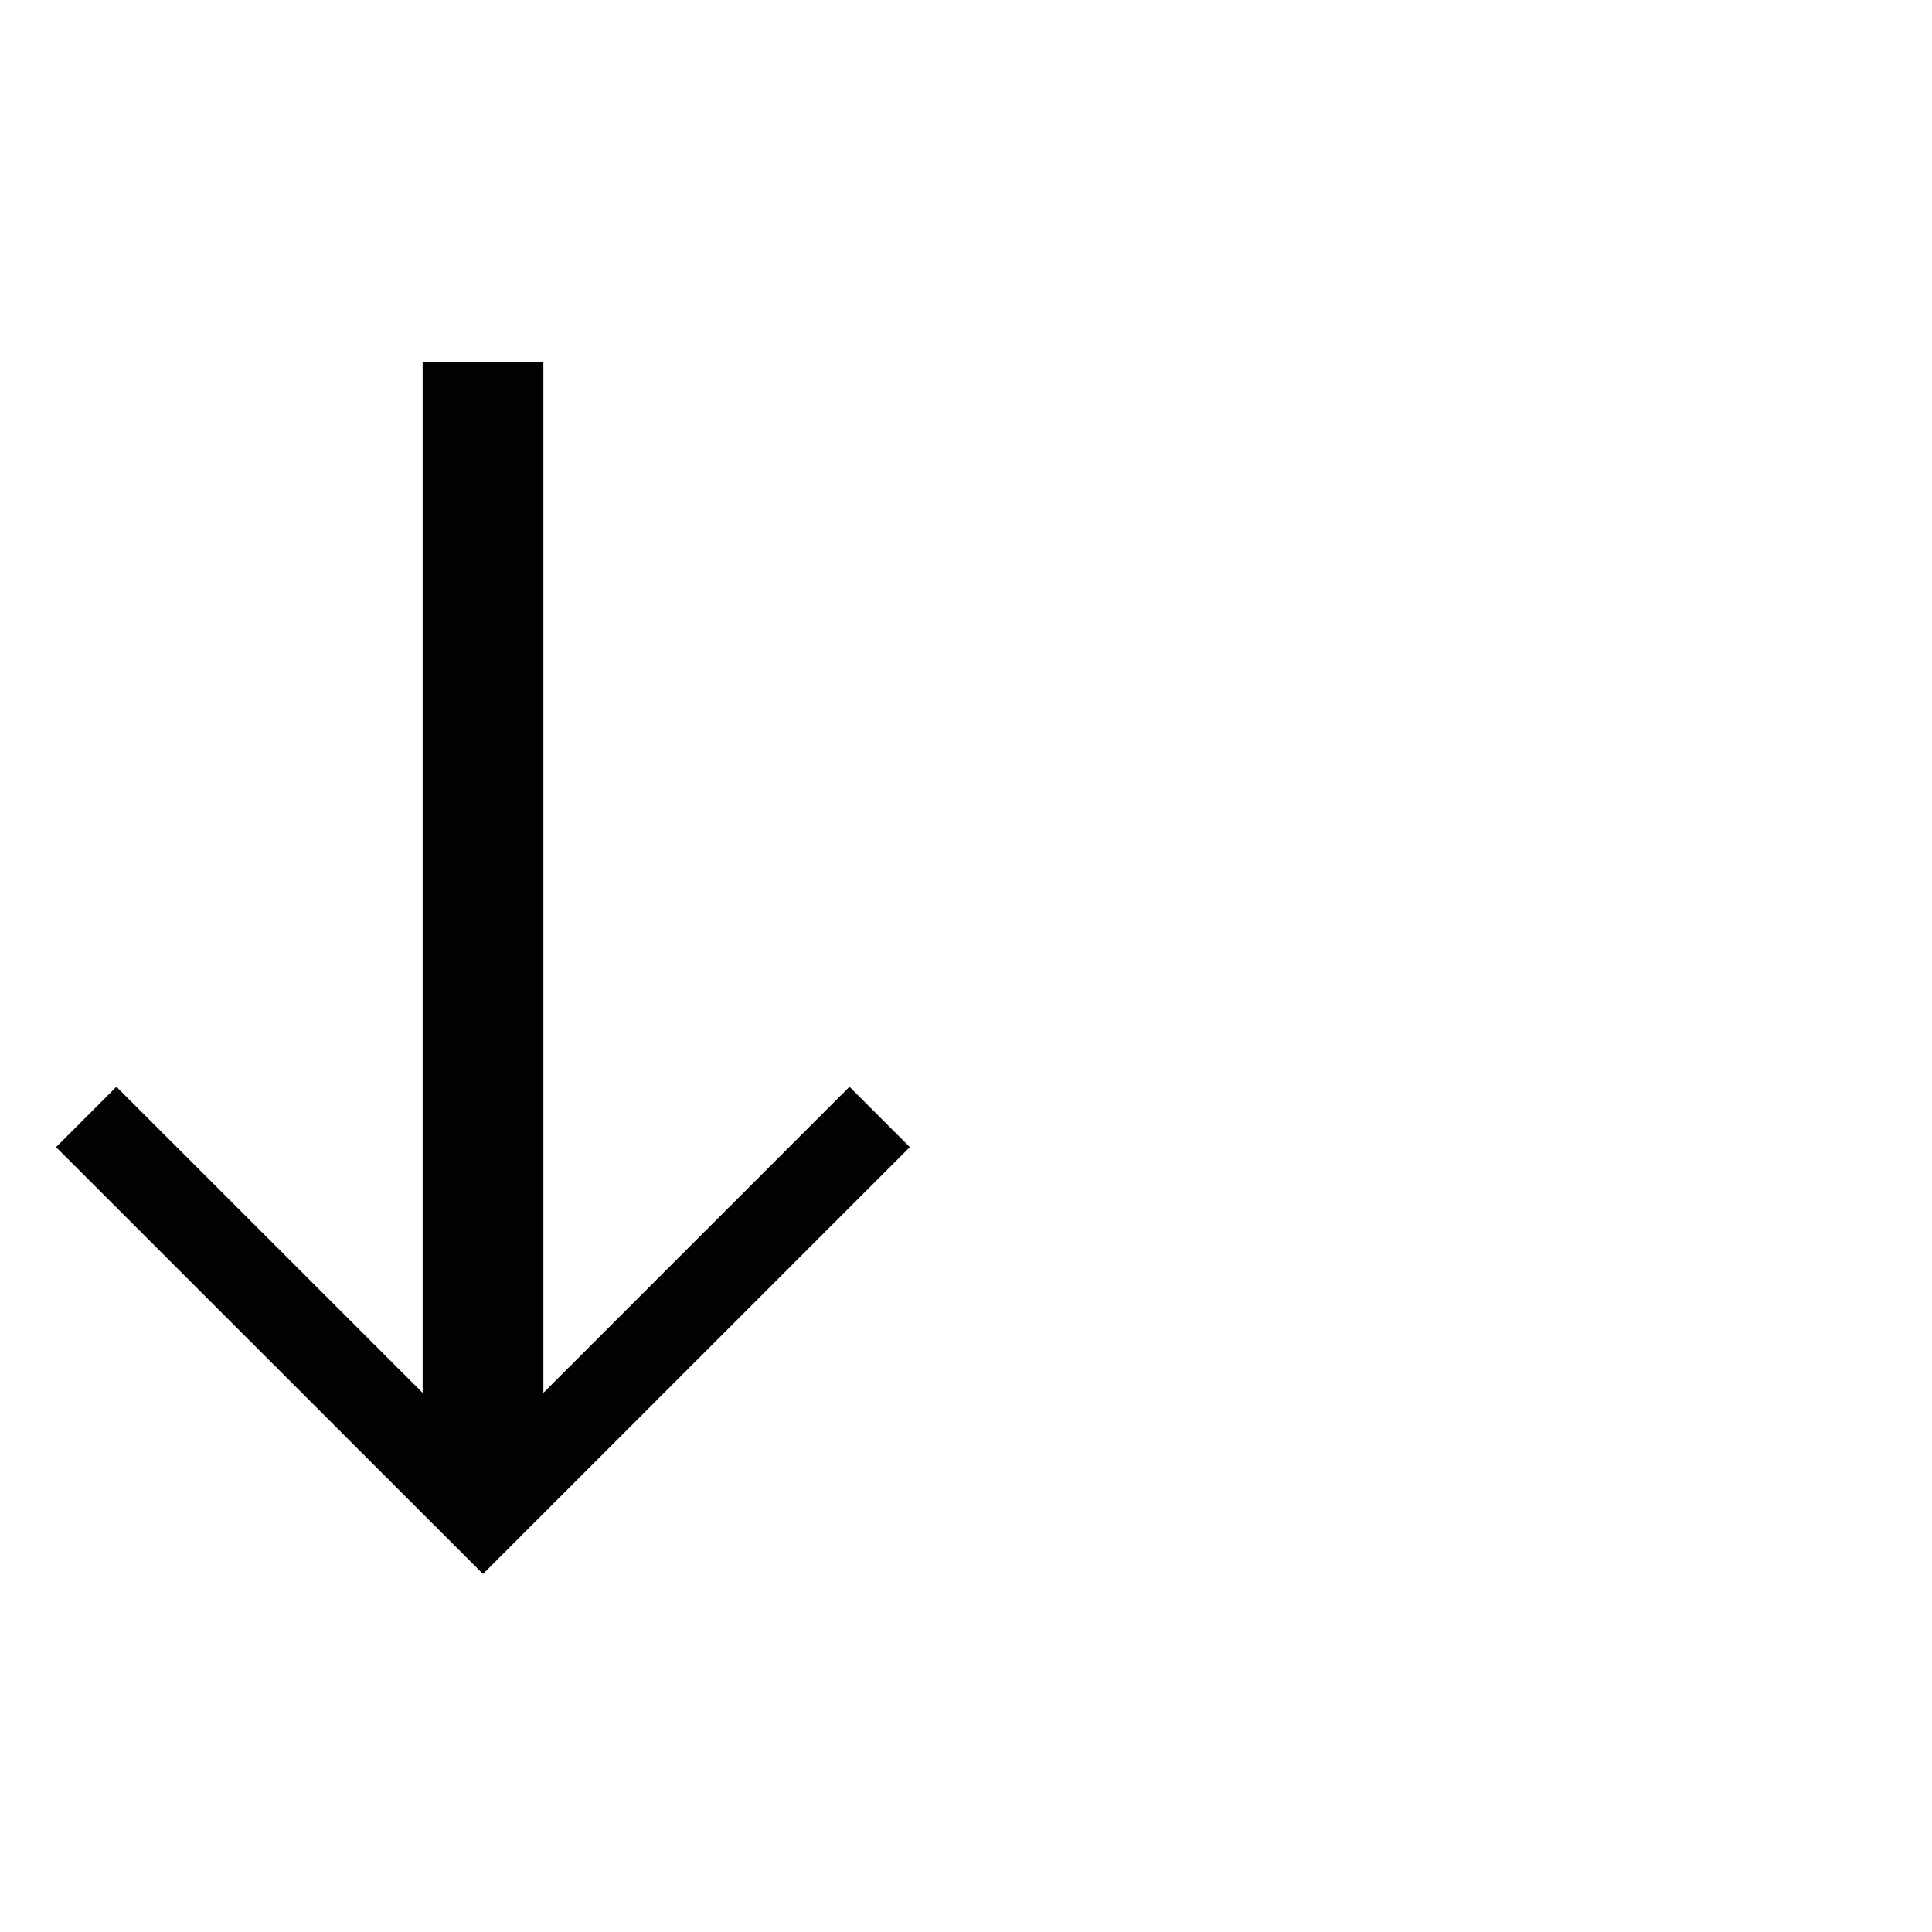 <svg xmlns="http://www.w3.org/2000/svg" width="16" height="16" viewBox="0 0 16 16"><path fill="#010202" d="M4 12.035L7.035 9l.5.5L4 13.035.464 9.5l.5-.5L4 12.035z"/><path fill="#010202" d="M4.5 12.262h-1V3h1v9.262z"/></svg>